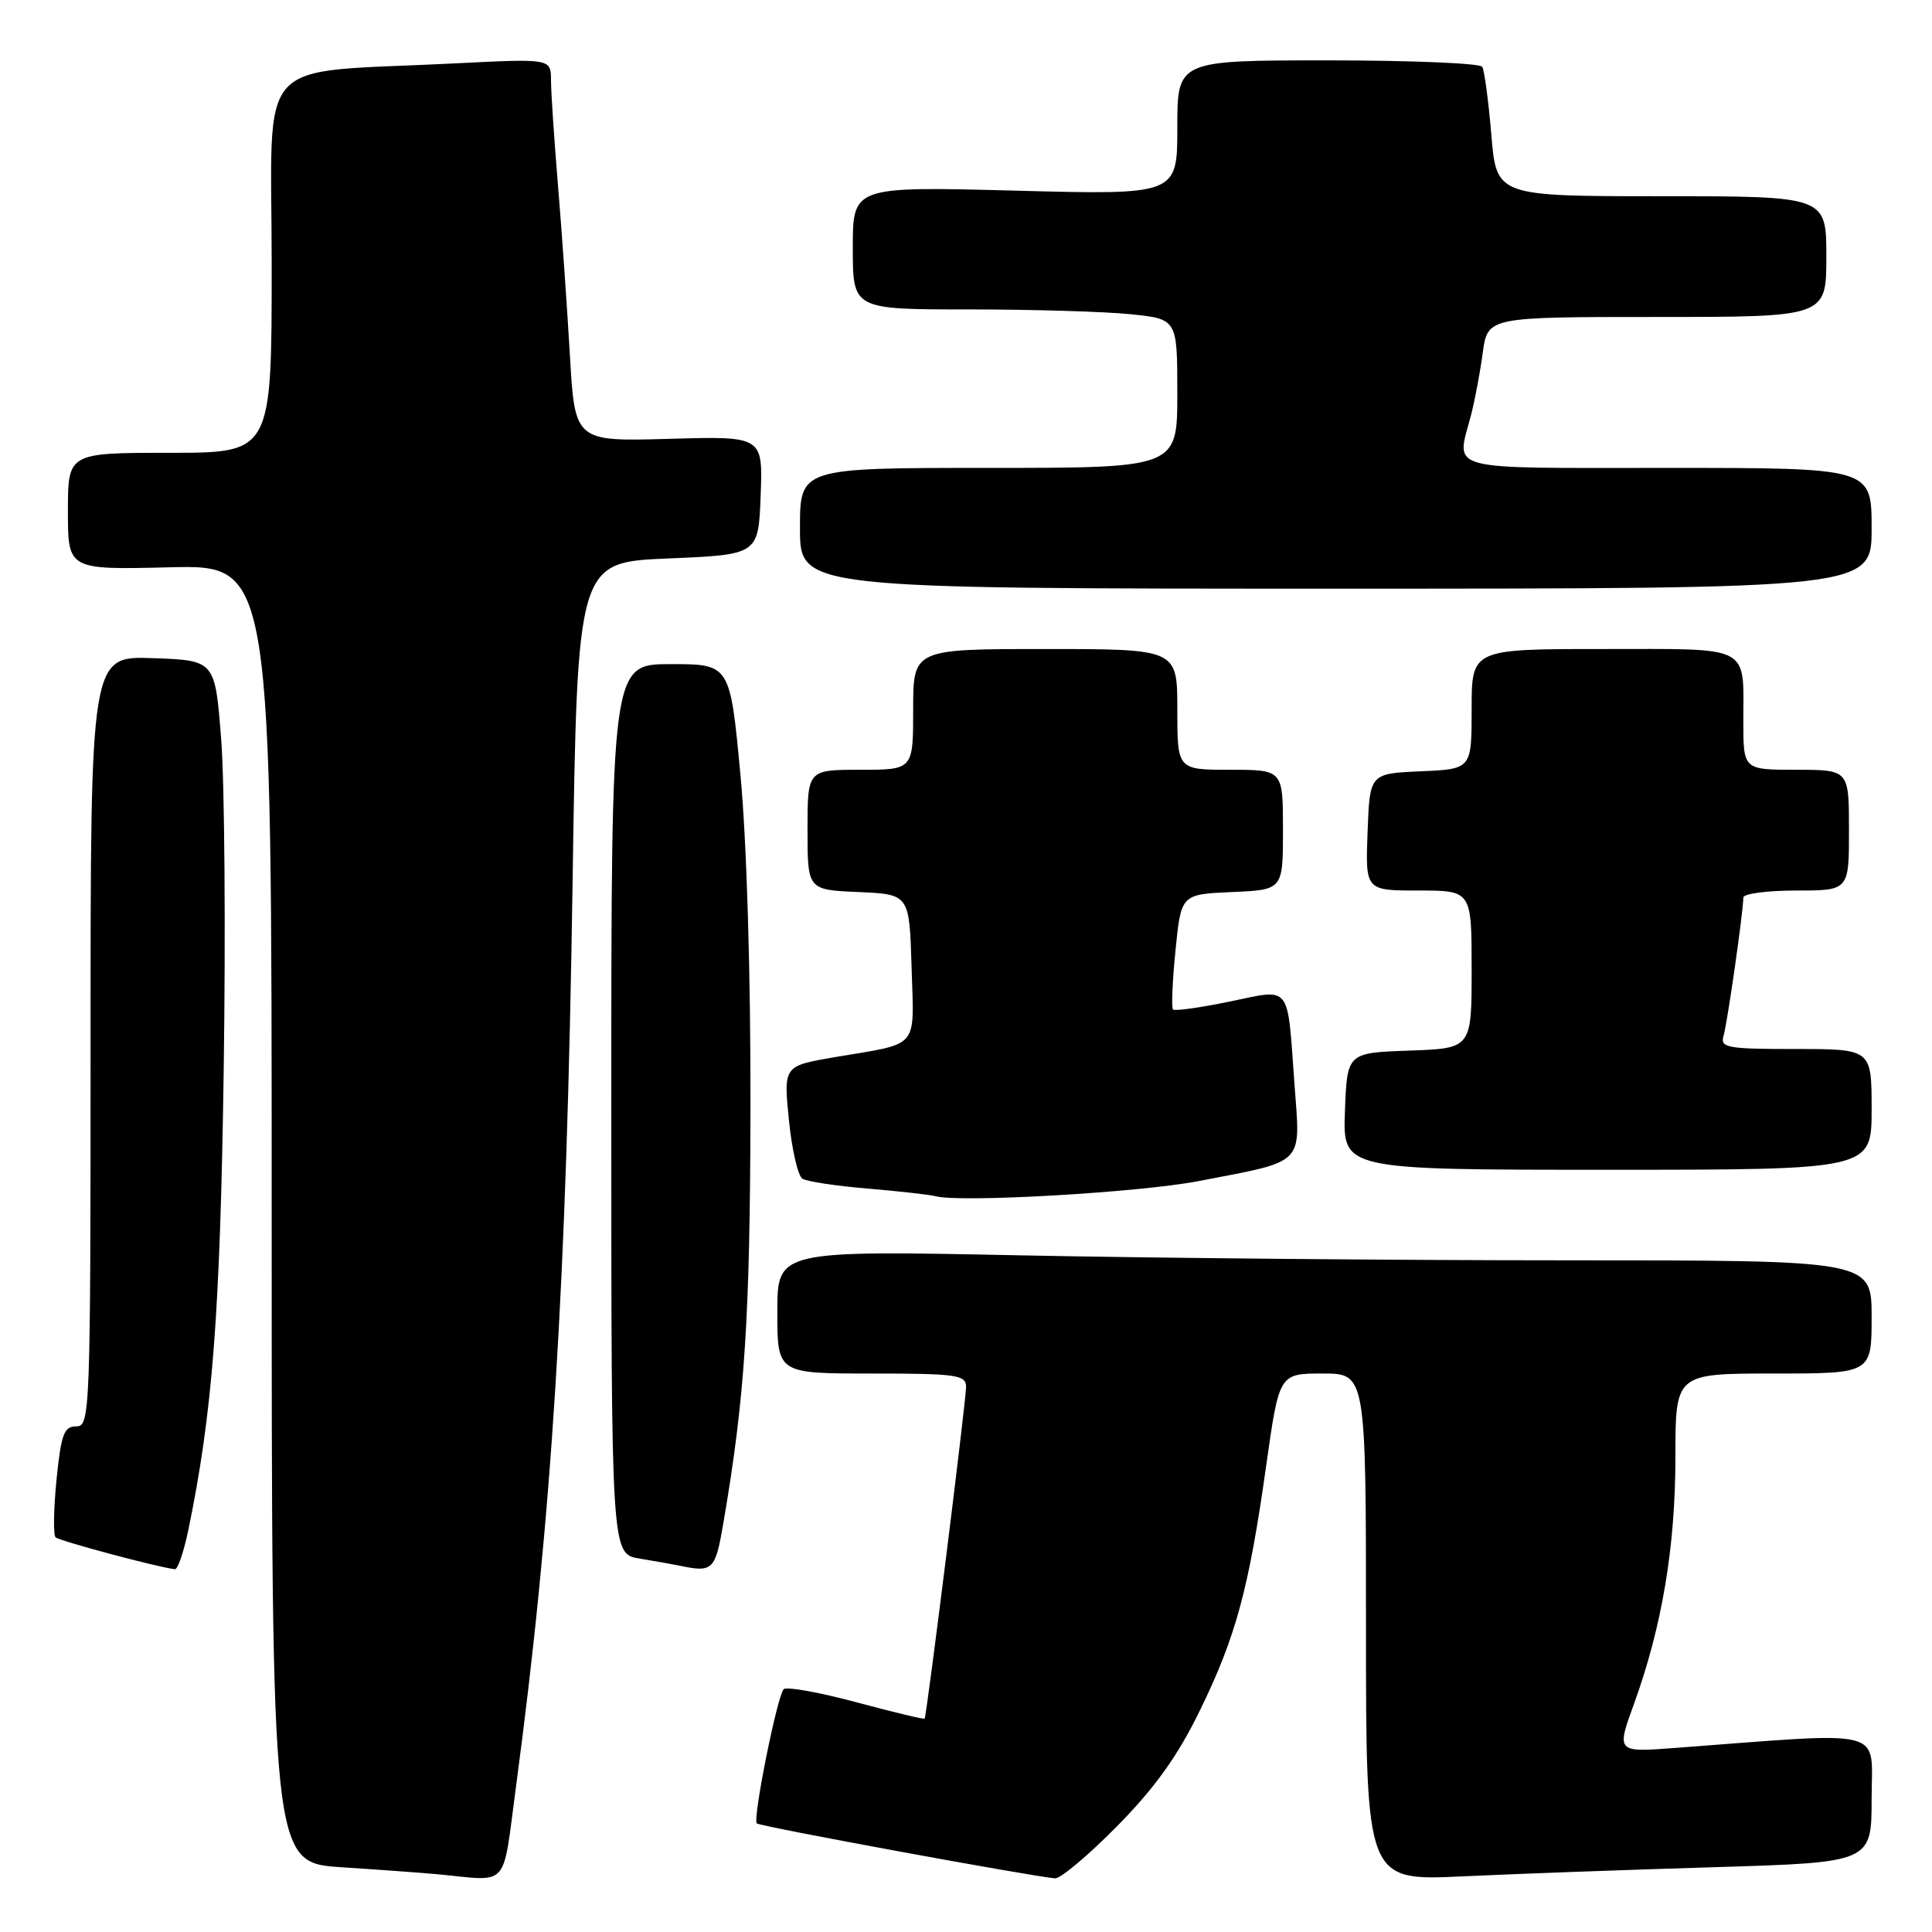 <?xml version="1.0" encoding="UTF-8" standalone="no"?>
<!DOCTYPE svg PUBLIC "-//W3C//DTD SVG 1.1//EN" "http://www.w3.org/Graphics/SVG/1.1/DTD/svg11.dtd" >
<svg xmlns="http://www.w3.org/2000/svg" xmlns:xlink="http://www.w3.org/1999/xlink" version="1.1" viewBox="0 0 256 256">
 <g >
 <path fill="currentColor"
d=" M 68.37 236.75 C 73.14 201.11 75.07 170.28 75.87 117.00 C 76.50 74.50 76.50 74.50 88.50 74.00 C 100.50 73.50 100.50 73.50 100.79 65.65 C 101.09 57.79 101.09 57.79 88.63 58.15 C 76.17 58.50 76.17 58.50 75.51 47.00 C 75.14 40.67 74.44 30.55 73.93 24.50 C 73.43 18.45 73.01 12.21 73.01 10.63 C 73.00 7.76 73.00 7.76 60.25 8.40 C 33.27 9.77 36.00 6.76 36.00 35.10 C 36.00 60.00 36.00 60.00 22.50 60.00 C 9.00 60.00 9.00 60.00 9.00 67.75 C 9.00 75.50 9.00 75.50 22.50 75.17 C 36.00 74.85 36.00 74.85 36.00 160.83 C 36.00 246.81 36.00 246.81 45.25 247.42 C 50.34 247.75 56.08 248.17 58.00 248.35 C 67.63 249.26 66.53 250.49 68.37 236.75 Z  M 148.00 242.00 C 153.00 236.93 156.02 232.73 158.94 226.75 C 163.75 216.93 165.47 210.60 167.77 194.25 C 169.50 182.00 169.50 182.00 175.25 182.00 C 181.00 182.00 181.00 182.00 181.00 215.61 C 181.00 249.22 181.00 249.22 193.75 248.63 C 200.76 248.30 215.84 247.75 227.25 247.41 C 248.00 246.78 248.00 246.78 248.00 238.28 C 248.00 228.85 250.45 229.47 221.84 231.62 C 214.18 232.19 214.18 232.19 216.52 225.75 C 220.23 215.51 222.00 204.97 222.00 193.04 C 222.00 182.00 222.00 182.00 235.00 182.00 C 248.00 182.00 248.00 182.00 248.00 174.50 C 248.00 167.00 248.00 167.00 207.75 167.00 C 185.61 167.00 152.99 166.70 135.25 166.34 C 103.00 165.68 103.00 165.68 103.00 173.84 C 103.00 182.00 103.00 182.00 115.50 182.00 C 126.73 182.00 128.00 182.18 128.01 183.75 C 128.03 185.45 122.80 227.27 122.52 227.73 C 122.44 227.85 118.36 226.87 113.44 225.55 C 108.52 224.23 104.20 223.46 103.84 223.83 C 102.98 224.72 99.71 241.04 100.28 241.61 C 100.67 242.01 136.47 248.59 139.80 248.89 C 140.51 248.95 144.20 245.85 148.00 242.00 Z  M 24.95 202.75 C 28.16 187.24 29.17 174.14 29.64 142.00 C 29.91 123.57 29.76 103.78 29.31 98.00 C 28.50 87.50 28.50 87.50 20.25 87.21 C 12.00 86.92 12.00 86.92 12.00 137.96 C 12.00 187.42 11.94 189.00 10.10 189.00 C 8.48 189.00 8.10 190.04 7.49 196.06 C 7.10 199.94 7.05 203.38 7.36 203.70 C 7.85 204.18 20.96 207.69 23.18 207.93 C 23.55 207.97 24.35 205.64 24.95 202.75 Z  M 95.86 201.75 C 98.70 185.17 99.39 174.65 99.44 147.00 C 99.48 129.26 98.95 111.62 98.12 102.75 C 96.74 88.00 96.74 88.00 88.87 88.00 C 81.00 88.00 81.00 88.00 81.00 146.95 C 81.00 205.91 81.00 205.91 84.75 206.52 C 86.81 206.86 89.17 207.28 90.00 207.45 C 94.47 208.40 94.78 208.10 95.86 201.75 Z  M 158.82 156.50 C 173.09 153.75 172.32 154.52 171.53 143.73 C 170.54 130.16 171.21 131.01 162.90 132.72 C 159.02 133.52 155.66 133.99 155.43 133.76 C 155.20 133.54 155.35 130.01 155.76 125.93 C 156.50 118.50 156.50 118.50 163.25 118.20 C 170.00 117.91 170.00 117.91 170.00 109.95 C 170.00 102.00 170.00 102.00 163.00 102.00 C 156.00 102.00 156.00 102.00 156.00 94.00 C 156.00 86.00 156.00 86.00 138.50 86.00 C 121.00 86.00 121.00 86.00 121.00 94.00 C 121.00 102.00 121.00 102.00 114.00 102.00 C 107.00 102.00 107.00 102.00 107.00 109.95 C 107.00 117.91 107.00 117.91 113.75 118.20 C 120.50 118.50 120.50 118.50 120.79 128.17 C 121.11 139.18 121.98 138.15 110.66 140.07 C 103.82 141.24 103.82 141.24 104.53 148.37 C 104.92 152.29 105.73 155.81 106.32 156.18 C 106.92 156.56 110.80 157.15 114.95 157.49 C 119.10 157.84 123.17 158.30 124.00 158.51 C 127.29 159.38 151.00 158.01 158.82 156.50 Z  M 248.00 147.00 C 248.00 139.00 248.00 139.00 237.93 139.00 C 228.81 139.00 227.91 138.83 228.38 137.25 C 228.89 135.53 231.00 120.75 231.00 118.93 C 231.00 118.42 234.15 118.00 238.00 118.00 C 245.00 118.00 245.00 118.00 245.00 110.00 C 245.00 102.00 245.00 102.00 238.00 102.00 C 231.00 102.00 231.00 102.00 231.00 95.58 C 231.00 85.34 232.27 86.00 212.39 86.00 C 195.00 86.00 195.00 86.00 195.00 93.95 C 195.00 101.91 195.00 101.91 188.25 102.20 C 181.50 102.50 181.50 102.50 181.21 110.25 C 180.92 118.00 180.92 118.00 187.96 118.00 C 195.00 118.00 195.00 118.00 195.00 128.46 C 195.00 138.92 195.00 138.92 186.75 139.21 C 178.50 139.50 178.50 139.50 178.21 147.25 C 177.92 155.00 177.92 155.00 212.96 155.00 C 248.00 155.00 248.00 155.00 248.00 147.00 Z  M 248.00 70.00 C 248.00 62.00 248.00 62.00 221.00 62.00 C 190.91 62.00 192.96 62.55 194.92 55.00 C 195.42 53.08 196.12 49.36 196.47 46.75 C 197.12 42.00 197.12 42.00 219.56 42.00 C 242.00 42.00 242.00 42.00 242.00 34.00 C 242.00 26.00 242.00 26.00 220.14 26.00 C 198.29 26.00 198.29 26.00 197.61 17.85 C 197.23 13.36 196.69 9.31 196.40 8.85 C 196.12 8.38 186.91 8.00 175.94 8.00 C 156.00 8.00 156.00 8.00 156.00 16.91 C 156.00 25.83 156.00 25.83 134.50 25.26 C 113.00 24.70 113.00 24.70 113.00 32.85 C 113.00 41.00 113.00 41.00 128.35 41.00 C 136.80 41.00 146.47 41.29 149.85 41.64 C 156.00 42.28 156.00 42.28 156.00 52.14 C 156.00 62.00 156.00 62.00 131.00 62.00 C 106.00 62.00 106.00 62.00 106.00 70.00 C 106.00 78.00 106.00 78.00 177.00 78.00 C 248.00 78.00 248.00 78.00 248.00 70.00 Z "/>
</g>
</svg>
